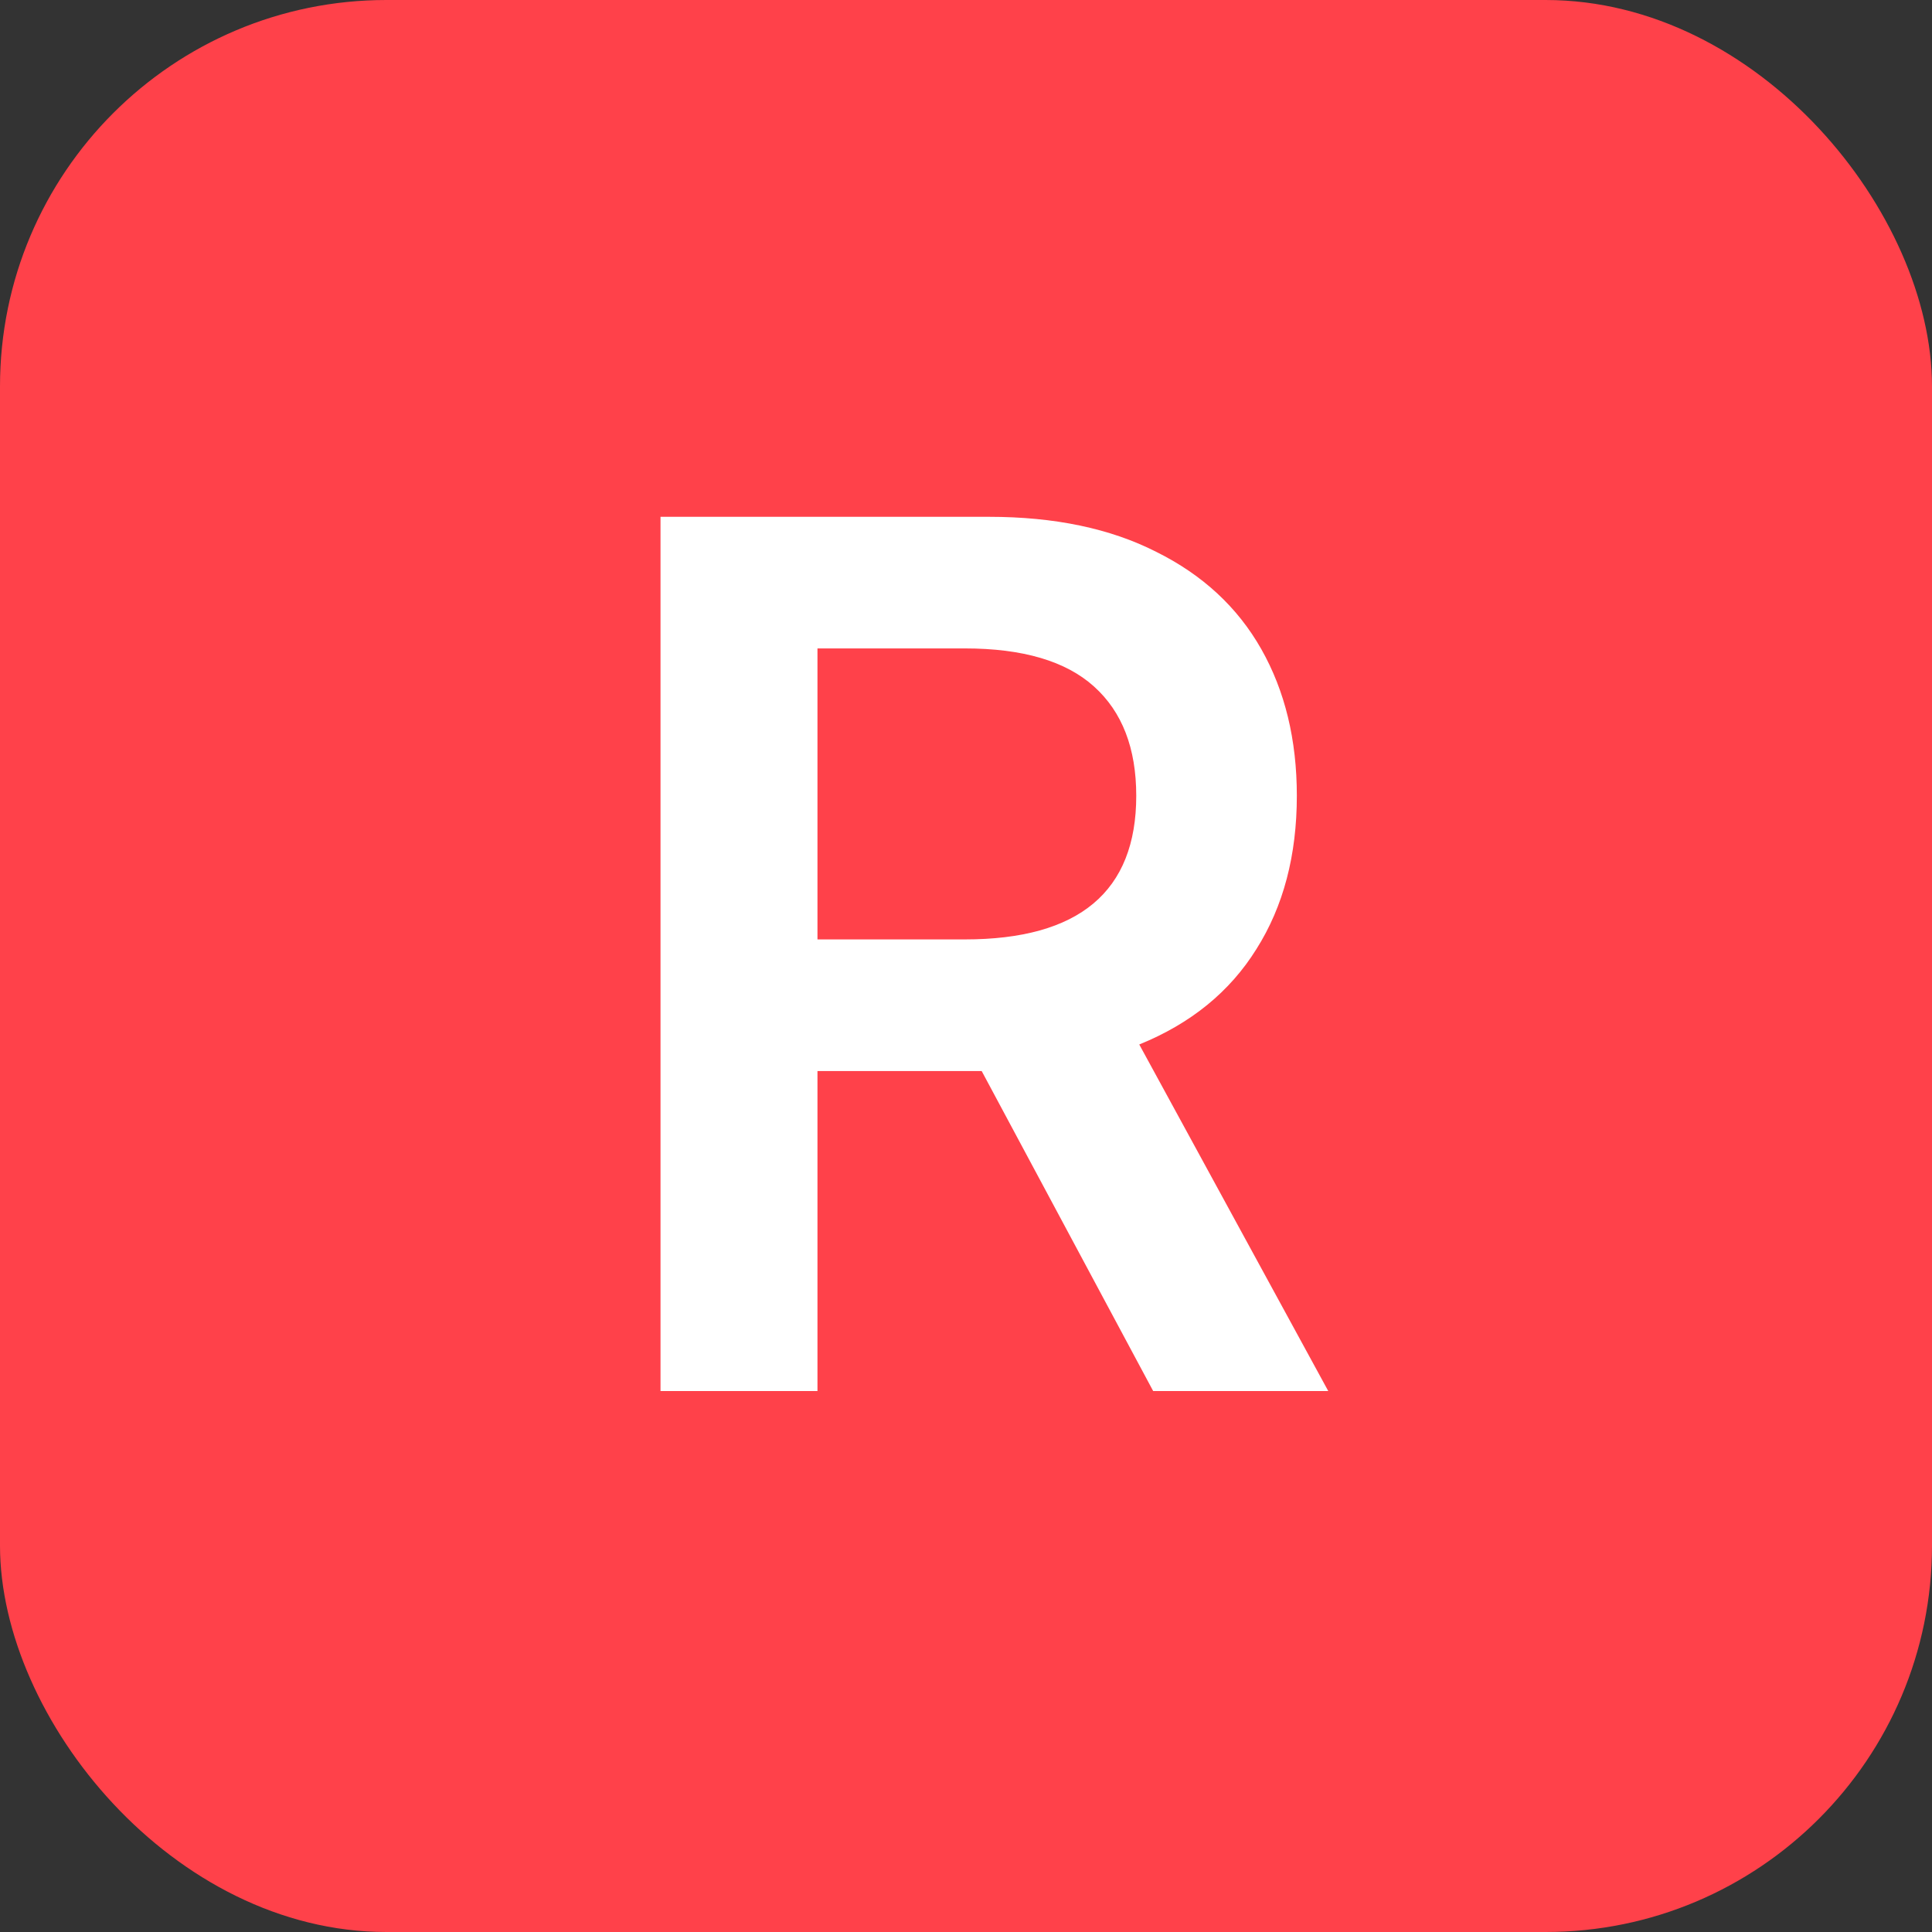 <svg width="50" height="50" viewBox="0 0 50 50" fill="none" xmlns="http://www.w3.org/2000/svg">
<rect x="0" y="0" width="50" height="50" fill="#333333" stroke="none"/>
<rect width="50" height="50" rx="10" fill="#FF414A"/>
<path d="M17.094 13.375H25.594C27.292 13.375 28.734 13.677 29.922 14.281C31.12 14.875 32.026 15.713 32.641 16.797C33.255 17.88 33.562 19.146 33.562 20.594C33.562 22.135 33.214 23.458 32.516 24.562C31.828 25.667 30.818 26.49 29.484 27.031L34.375 36H29.844L25.406 27.719H21.156V36H17.094V13.375ZM24.969 24.312C27.927 24.312 29.406 23.073 29.406 20.594C29.406 19.365 29.042 18.422 28.312 17.766C27.583 17.109 26.469 16.781 24.969 16.781H21.156V24.312H24.969Z" fill="white"/>
</svg>
